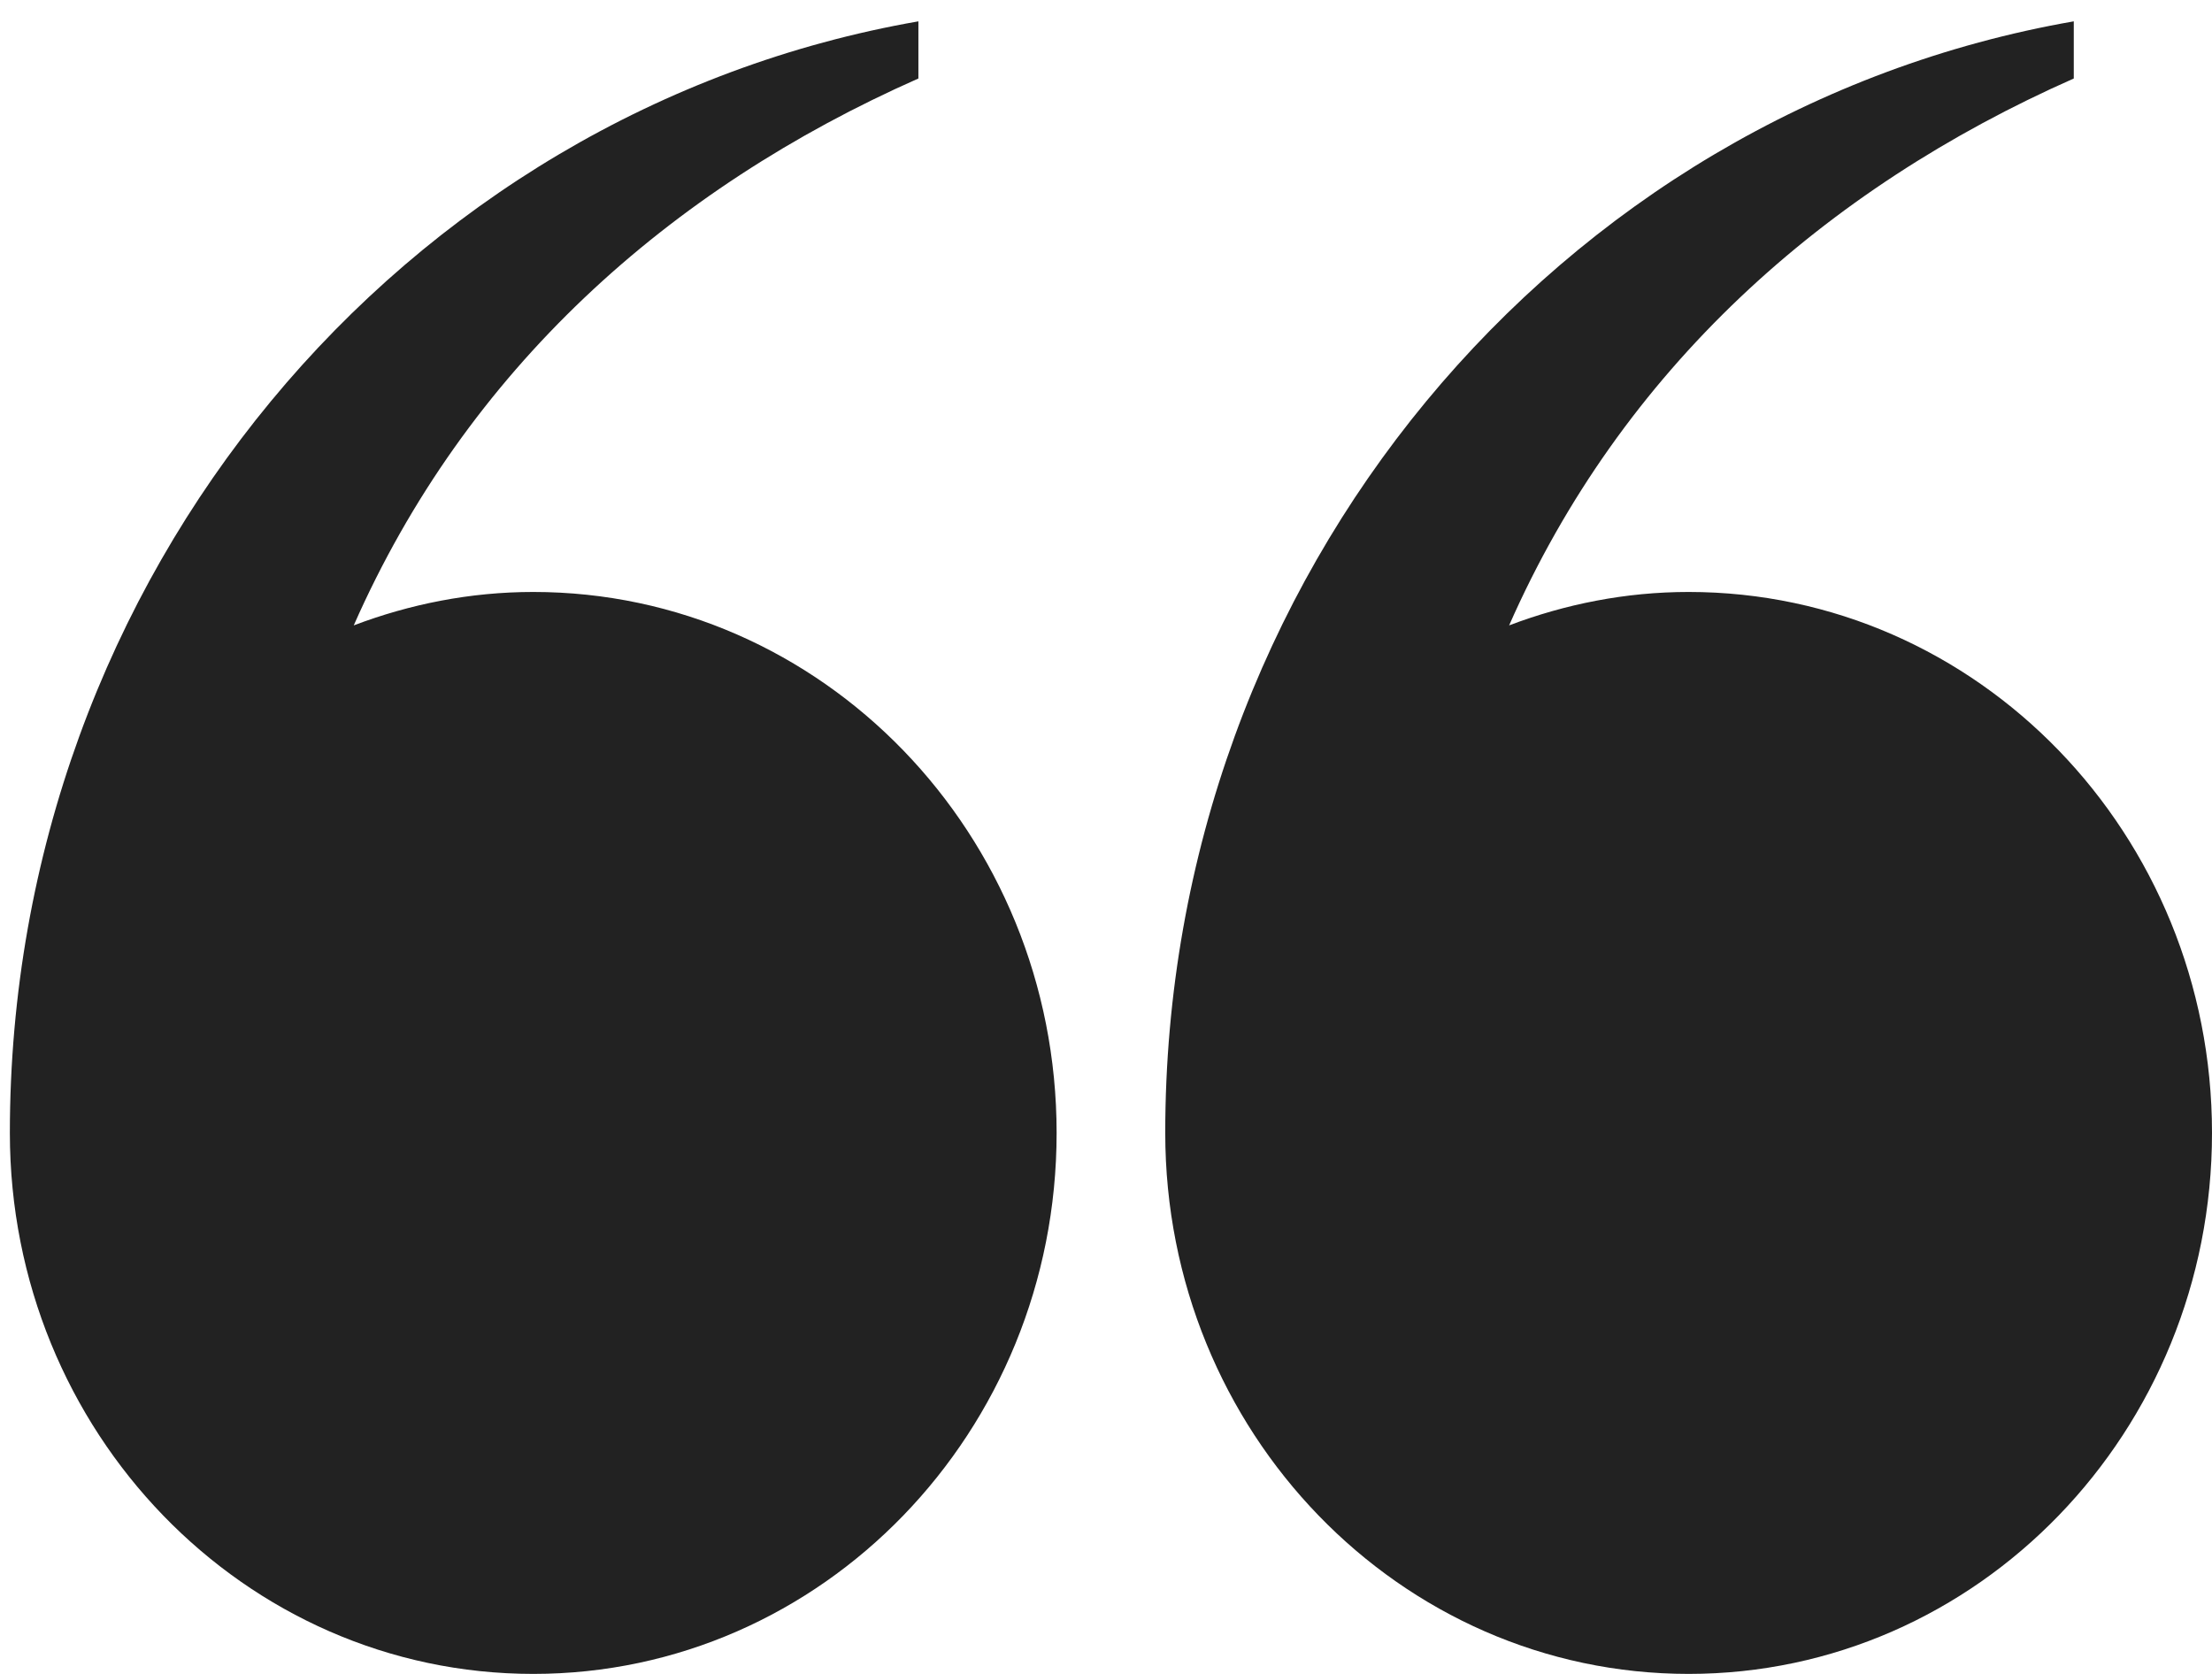 <?xml version="1.0" encoding="UTF-8" standalone="no"?>
<svg width="37px" height="28px" viewBox="0 0 37 28" version="1.1" xmlns="http://www.w3.org/2000/svg" xmlns:xlink="http://www.w3.org/1999/xlink">
    <!-- Generator: Sketch 3.8.2 (29753) - http://www.bohemiancoding.com/sketch -->
    <title>topQuoteIcon</title>
    <desc>Created with Sketch.</desc>
    <defs></defs>
    <g id="Page-1" stroke="none" stroke-width="1" fill="none" fill-rule="evenodd">
        <g id="core-iconset-typographic" transform="translate(-20, -20)" fill="#222222">
            <path d="M37.509,29.049 C37.509,38.391 30.937,46.14 22.312,47.643 L22.312,46.687 C26.495,44.837 29.874,41.81 31.757,37.539 C30.82,37.894 29.811,38.098 28.754,38.098 C23.919,38.098 20,34.046 20,29.049 C20,24.051 23.919,20 28.754,20 C33.59,20 37.509,24.051 37.509,29.049 L37.509,29.049 Z M48.08,20 C43.245,20 39.326,24.051 39.326,29.049 C39.326,34.046 43.245,38.098 48.08,38.098 C49.137,38.098 50.146,37.894 51.083,37.539 C49.2,41.81 45.821,44.837 41.638,46.687 L41.638,47.643 C50.263,46.14 56.835,38.391 56.835,29.049 C56.835,24.051 52.915,20 48.08,20 L48.08,20 Z" id="topQuoteIcon" transform="translate(38.5, 34) rotate(-180) translate(-38.5, -34) "></path>
        </g>
    </g>
</svg>